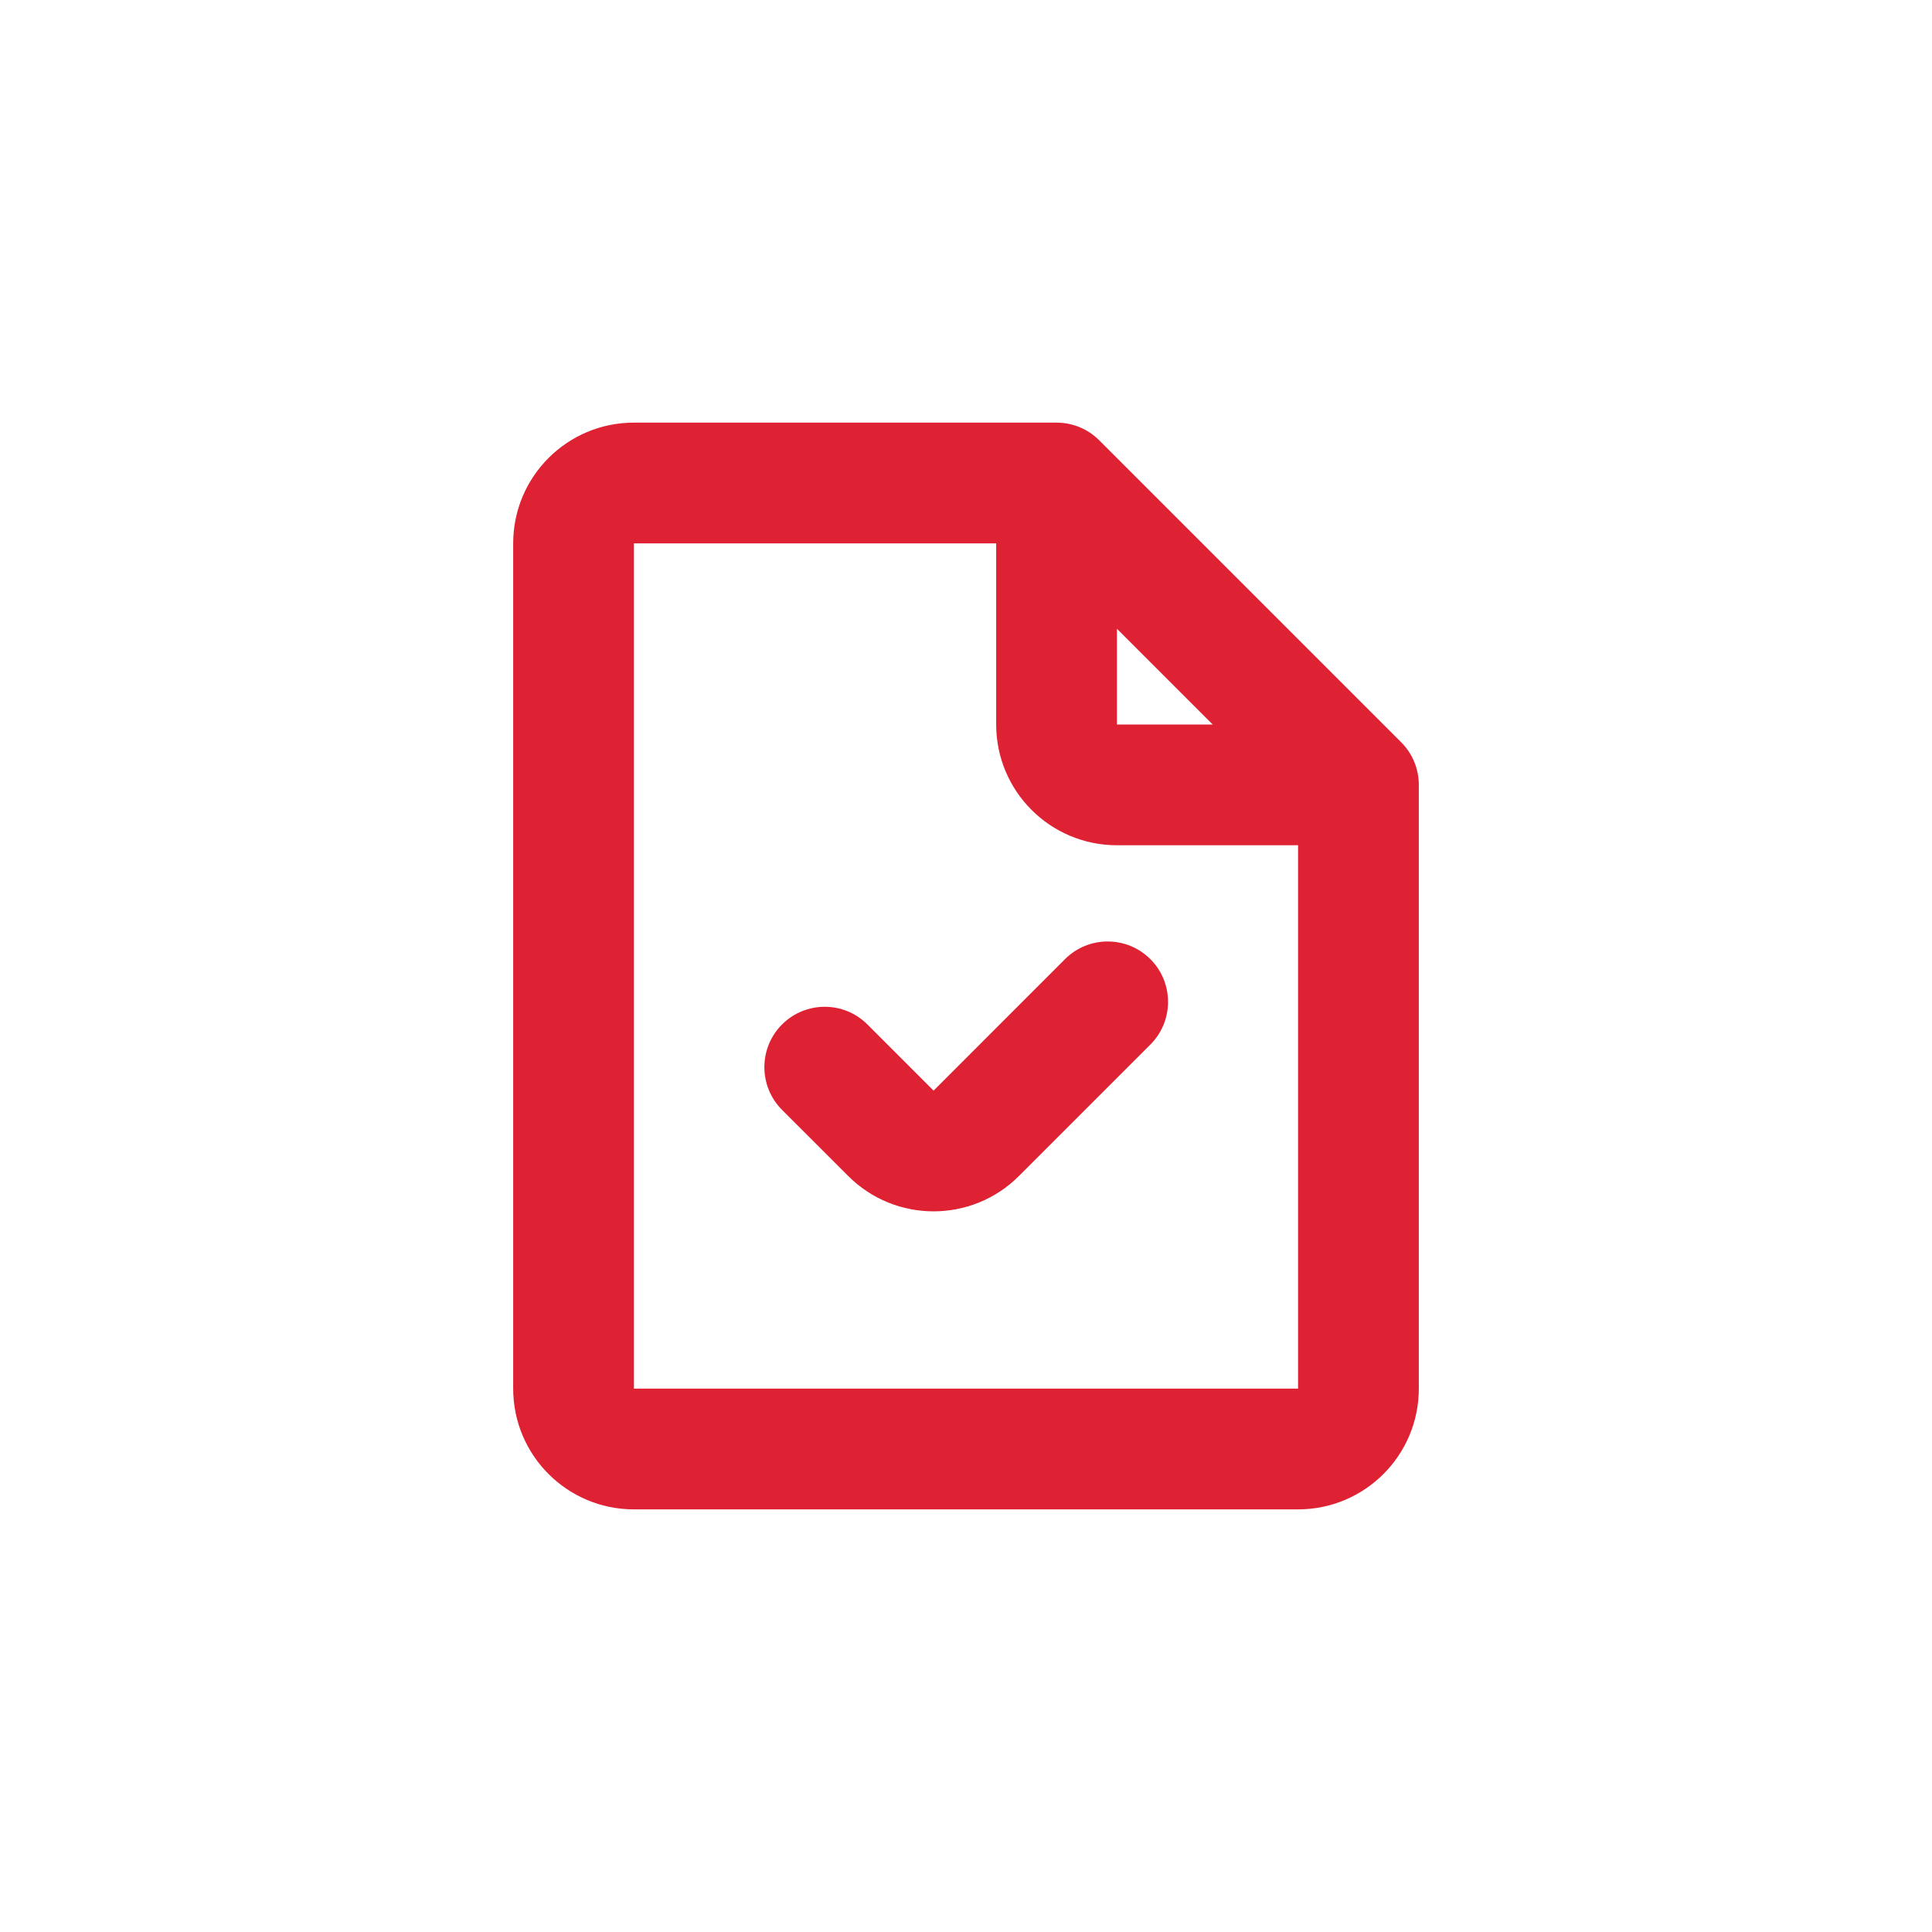 <svg width="32" height="32" viewBox="0 0 32 32" fill="none" xmlns="http://www.w3.org/2000/svg">
<path fill-rule="evenodd" clip-rule="evenodd" d="M10.5 7C9.395 7 8.5 7.895 8.5 9V23C8.5 24.105 9.395 25 10.5 25H21.5C22.605 25 23.5 24.105 23.5 23V13C23.5 12.735 23.395 12.48 23.207 12.293L18.207 7.293C18.02 7.105 17.765 7 17.5 7H10.5ZM10.5 9H16.5V12C16.5 13.105 17.395 14 18.5 14H21.5V23H10.5V9ZM20.086 12L18.5 10.414V12H20.086ZM19.054 17.301C19.444 16.911 19.444 16.277 19.054 15.887C18.663 15.496 18.03 15.496 17.639 15.887L15.463 18.064L14.367 16.968C13.977 16.578 13.344 16.578 12.953 16.968C12.563 17.359 12.563 17.992 12.953 18.383L14.049 19.478C14.829 20.259 16.096 20.259 16.877 19.478L19.054 17.301Z" fill="#DE2233"/>
</svg>
